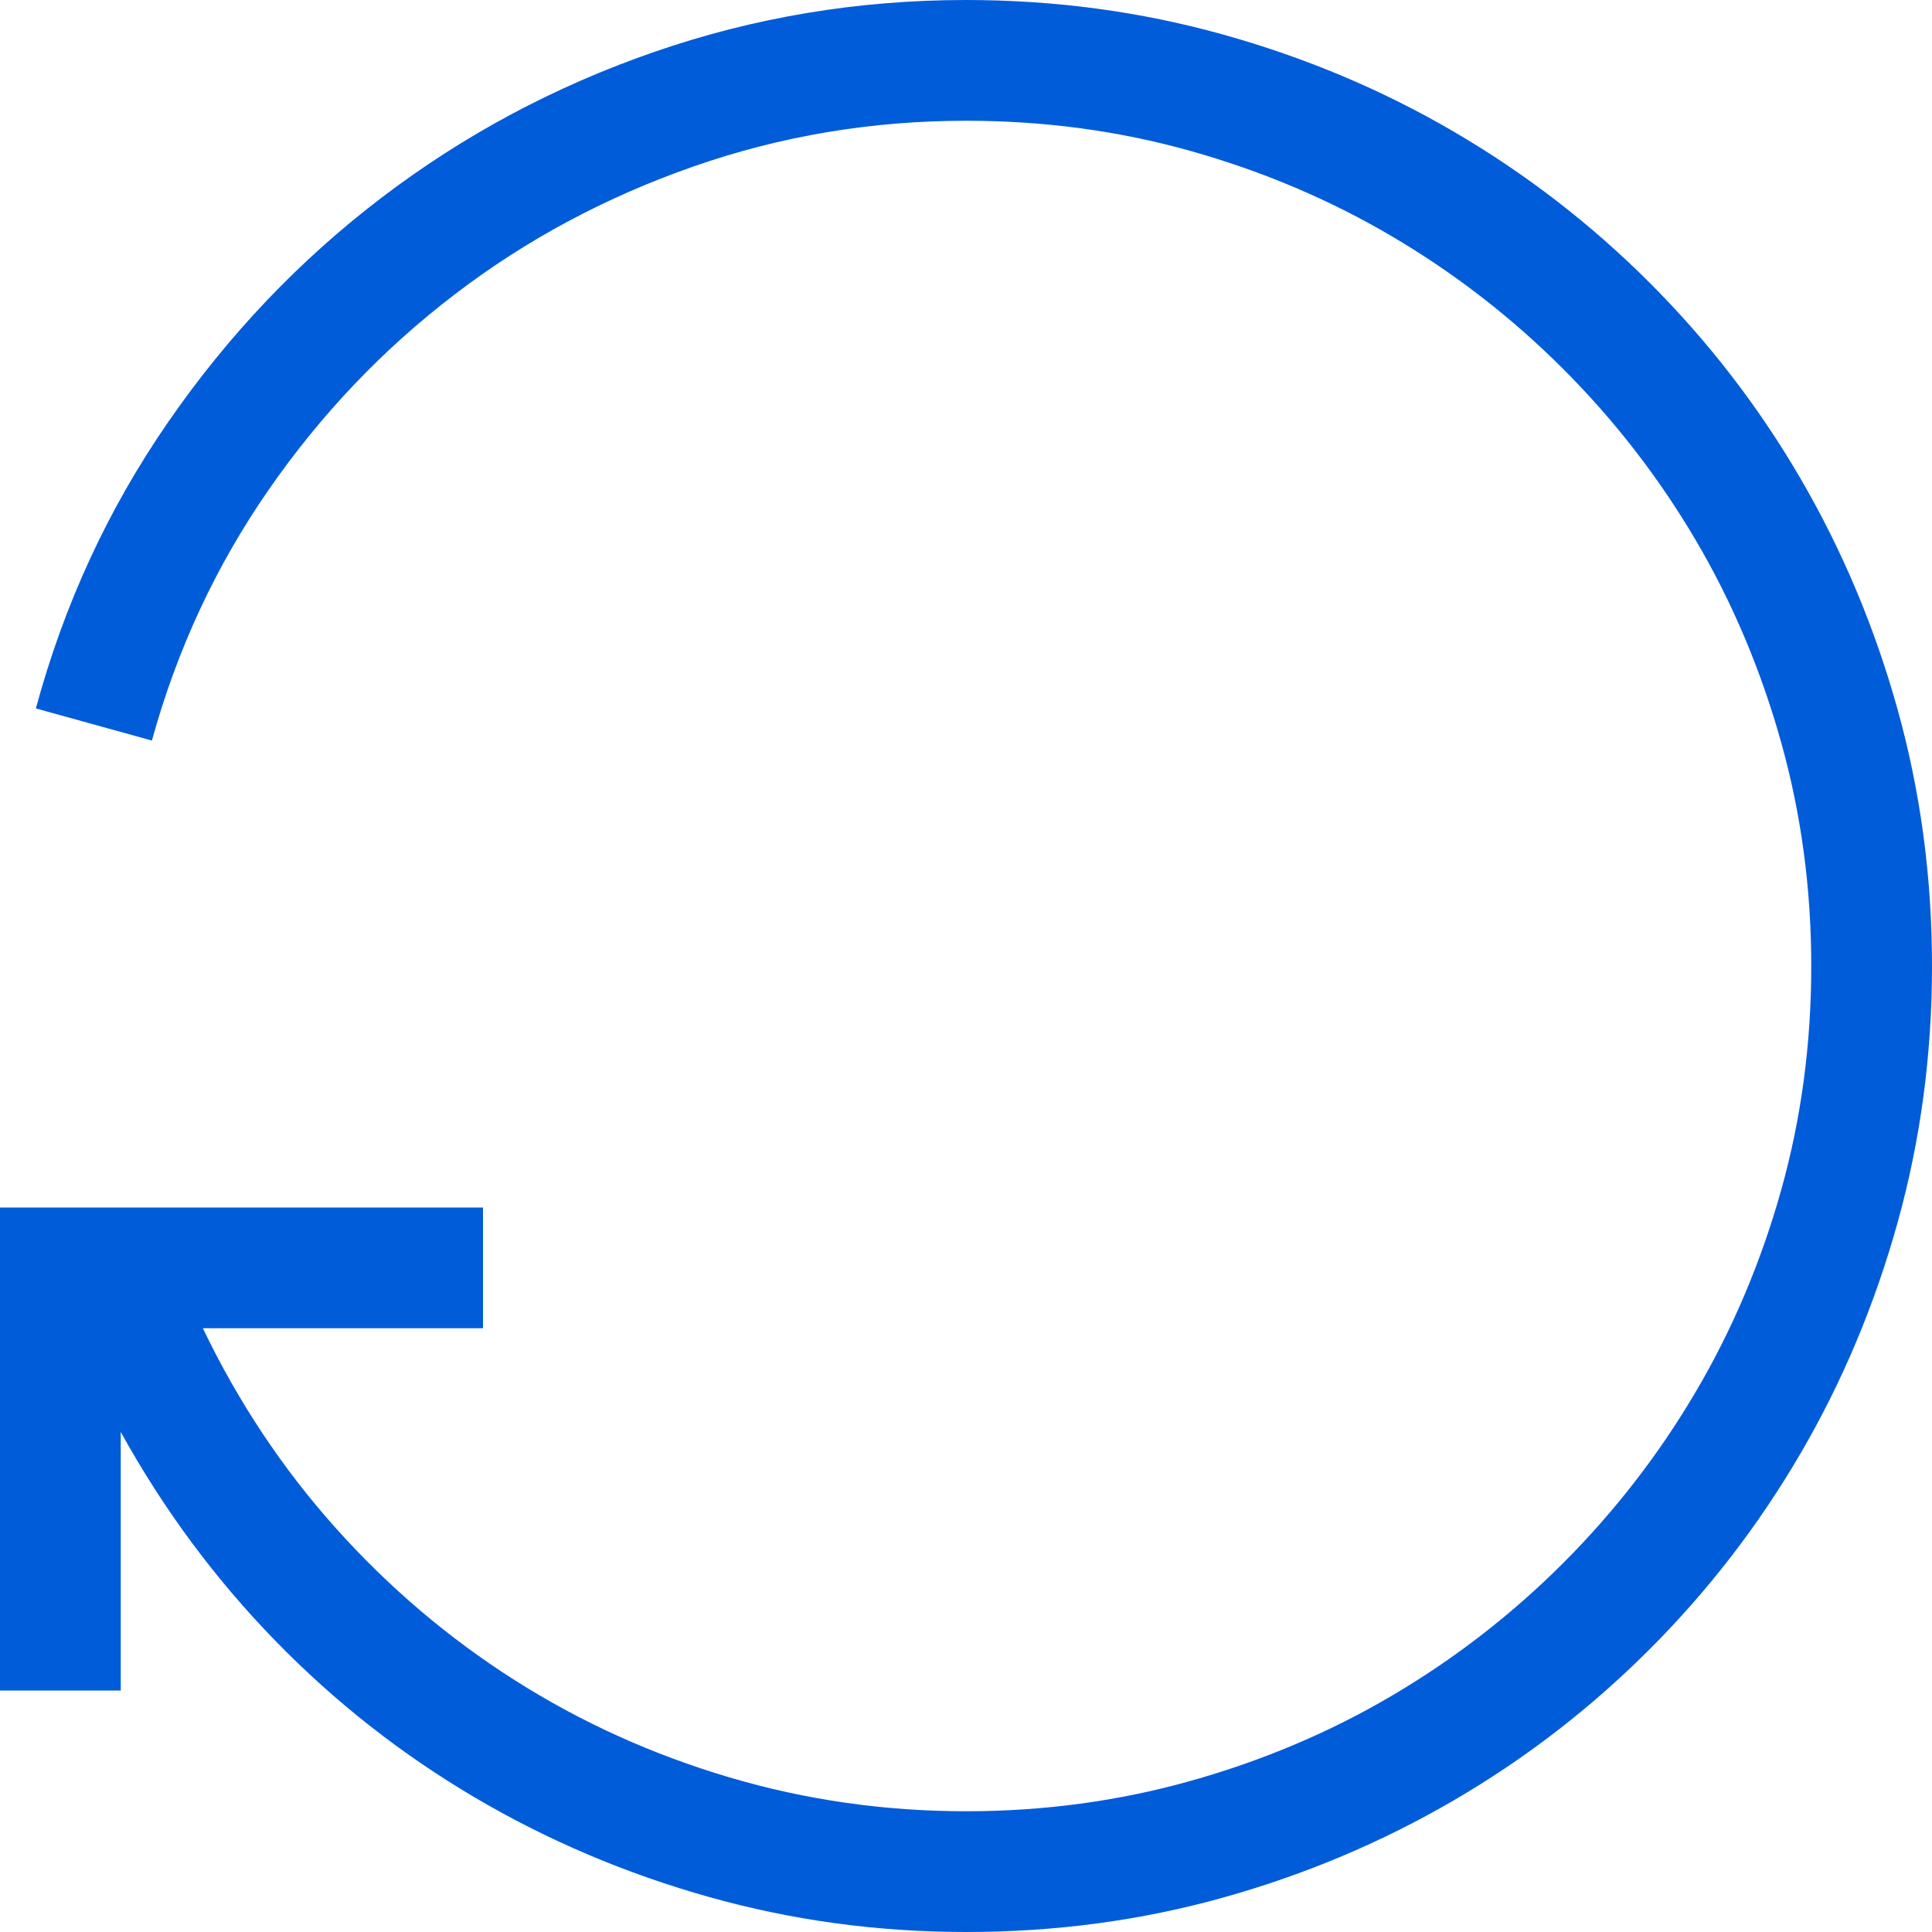 <svg version="1.1" id="Layer_1" xmlns="http://www.w3.org/2000/svg" xmlns:xlink="http://www.w3.org/1999/xlink" x="0px" y="0px"
	 width="16px" height="16px" viewBox="0 0 16 16" style="enable-background:new 0 0 16 16; fill:#015CDA;" xml:space="preserve" fill="#015CDA;">

<path d="M1.395,3.492C1.892,2.773,2.48,2.155,3.16,1.637S4.592,0.716,5.418,0.43S7.104,0,8,0c0.734,0,1.443,0.095,2.125,0.285
	s1.32,0.458,1.914,0.805s1.134,0.763,1.621,1.25s0.904,1.027,1.25,1.621s0.615,1.232,0.805,1.914S16,7.266,16,8
	s-0.095,1.443-0.285,2.125s-0.458,1.32-0.805,1.914s-0.763,1.134-1.25,1.621s-1.027,0.904-1.621,1.25s-1.23,0.615-1.91,0.805
	S8.74,16,8,16c-0.729,0-1.438-0.096-2.125-0.289s-1.335-0.467-1.941-0.824s-1.159-0.79-1.656-1.301S1.354,12.5,1,11.859V14H0l0-4h4
	v1H1.68c0.292,0.609,0.658,1.16,1.098,1.652s0.935,0.913,1.484,1.262s1.142,0.617,1.777,0.805S7.328,15,8,15
	c0.641,0,1.259-0.083,1.855-0.25s1.154-0.402,1.672-0.707s0.991-0.671,1.418-1.098s0.793-0.9,1.098-1.418s0.54-1.074,0.707-1.668
	S15,8.646,15,8c0-0.641-0.083-1.259-0.25-1.855s-0.402-1.154-0.707-1.672s-0.671-0.991-1.098-1.418s-0.9-0.793-1.418-1.098
	s-1.074-0.54-1.668-0.707S8.646,1,8,1C7.219,1,6.466,1.126,5.742,1.379S4.359,1.984,3.766,2.438
	C3.172,2.891,2.658,3.431,2.223,4.059S1.466,5.378,1.258,6.133L0.297,5.867C0.531,5.003,0.897,4.211,1.395,3.492z"/>
</svg>

